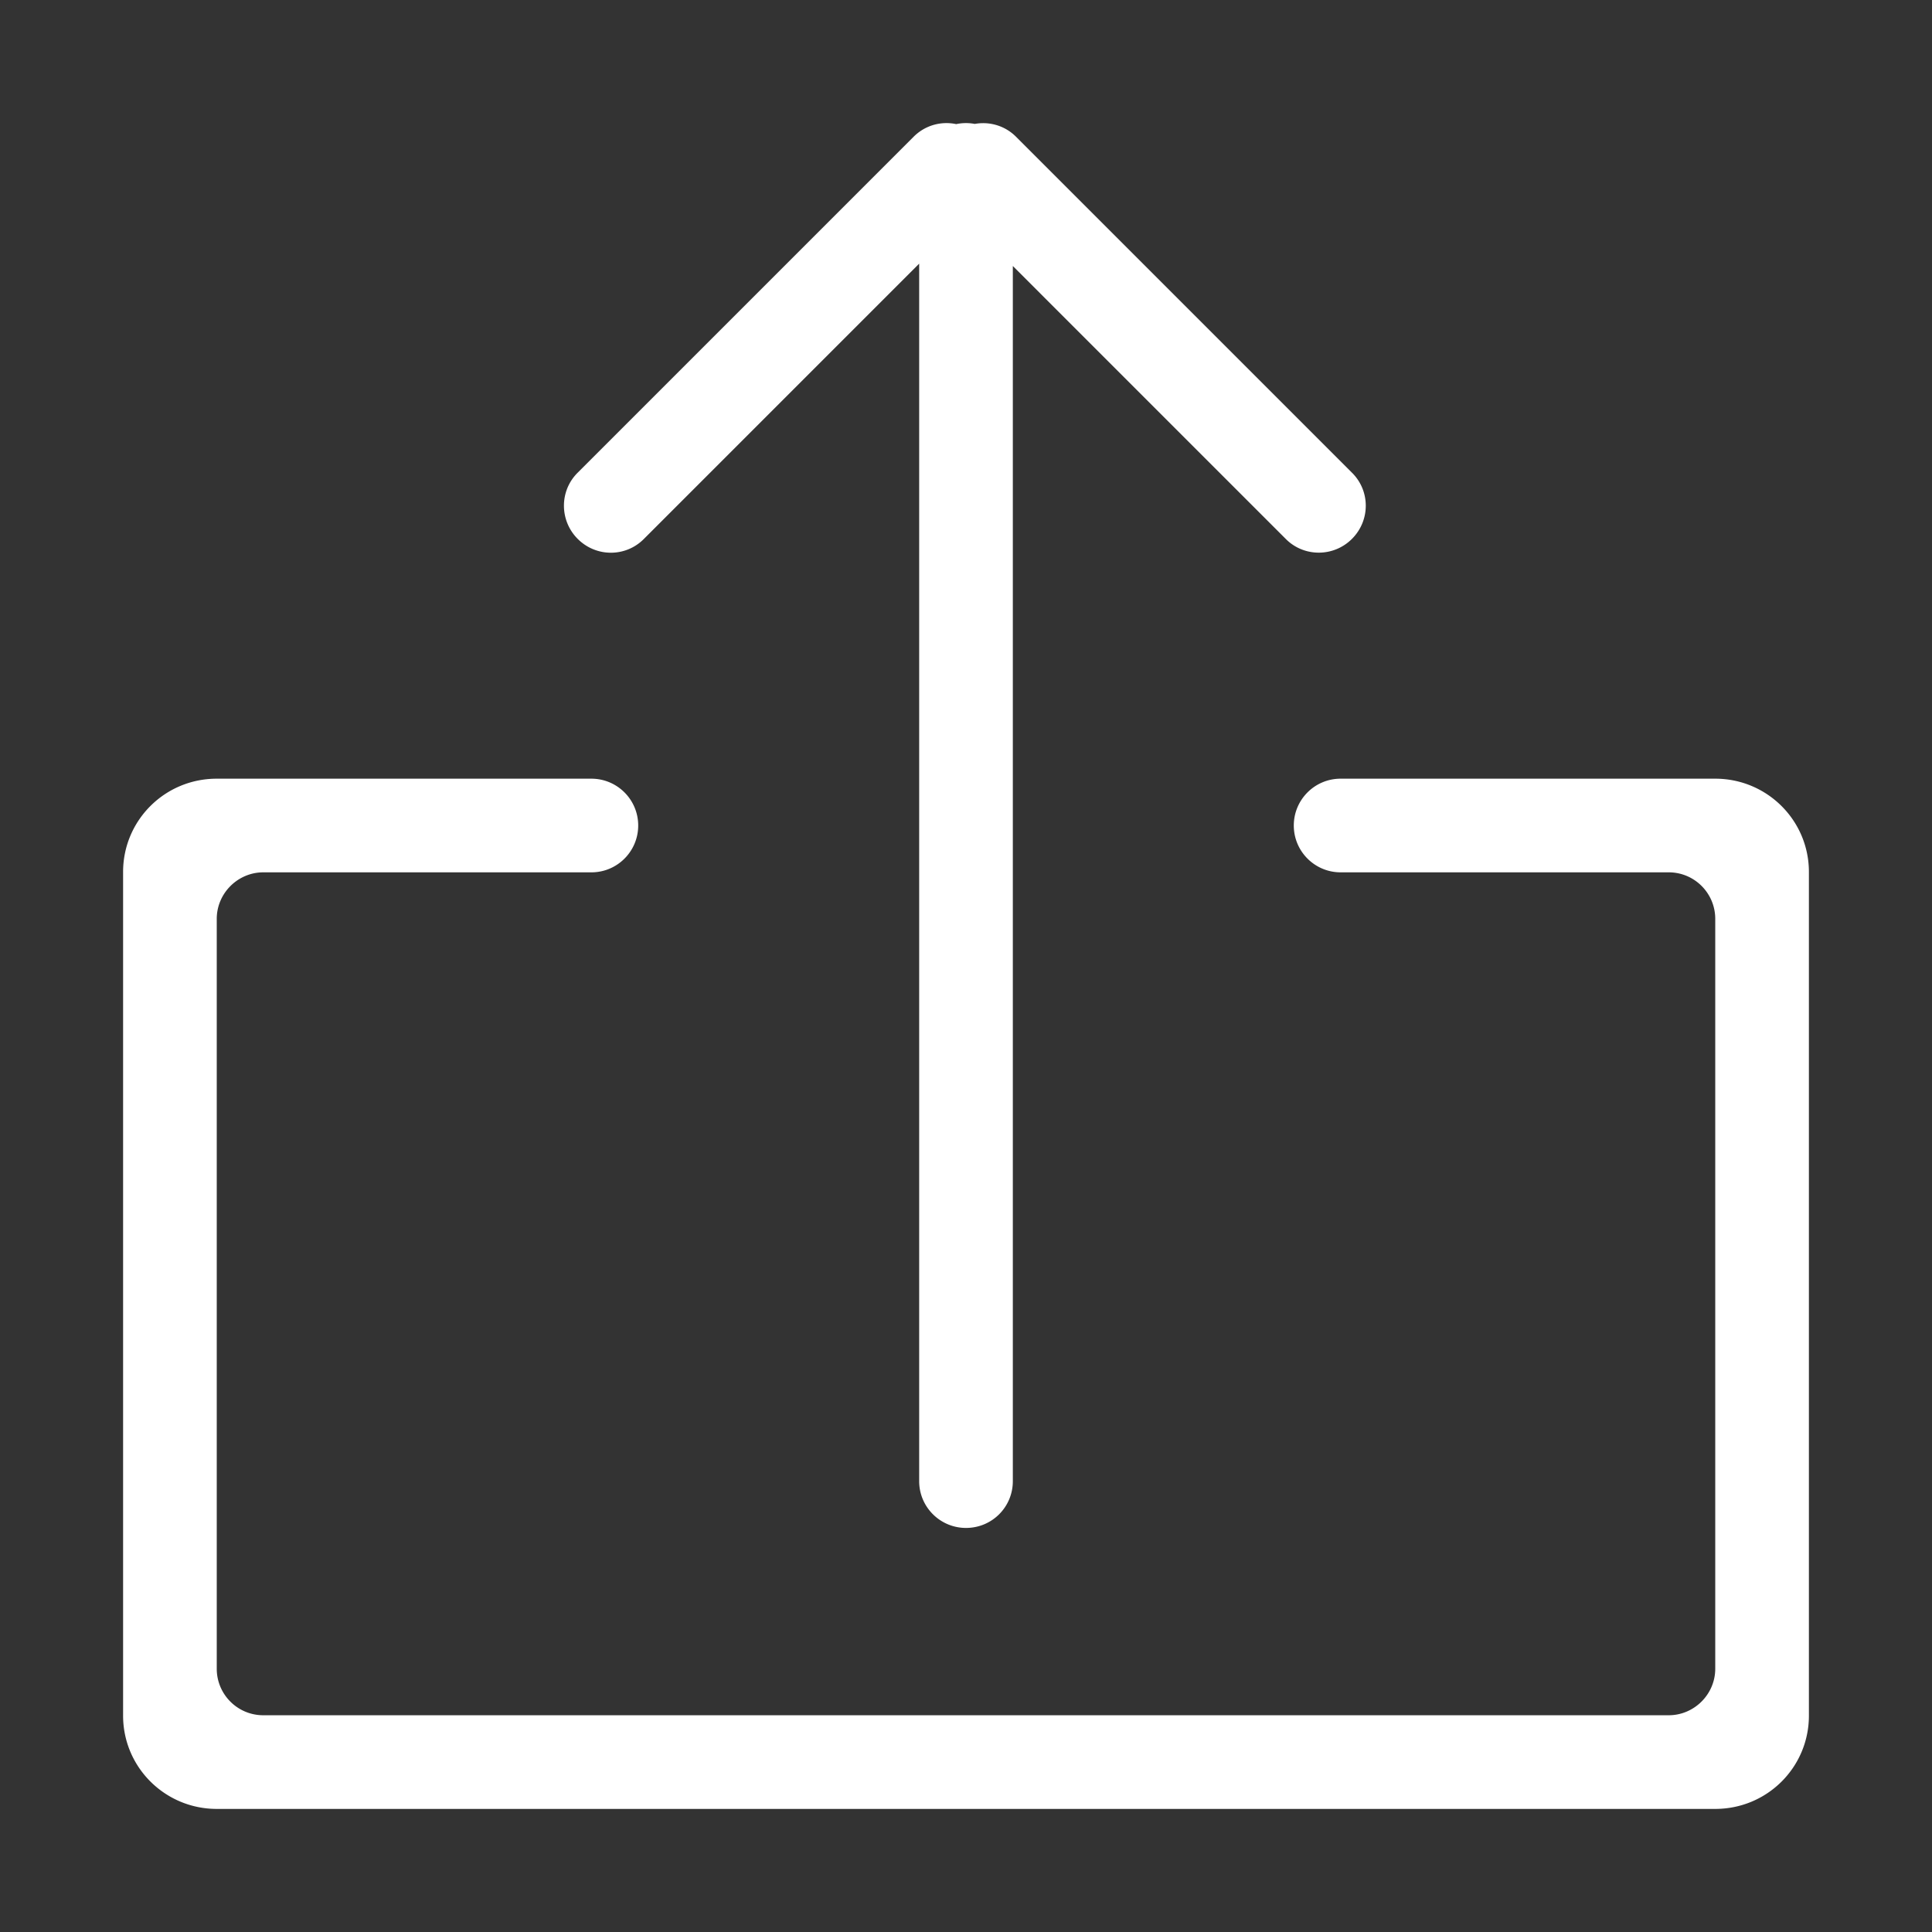 <?xml version="1.0" standalone="no"?><!DOCTYPE svg PUBLIC "-//W3C//DTD SVG 1.1//EN" "http://www.w3.org/Graphics/SVG/1.1/DTD/svg11.dtd"><svg t="1709817211713" class="icon" viewBox="0 0 1024 1024" version="1.1" xmlns="http://www.w3.org/2000/svg" p-id="9323" xmlns:xlink="http://www.w3.org/1999/xlink" width="32" height="32"><rect x="0" y="0" width="1024" height="1024" fill="#333333" stroke="none"/><path d="M710.558 462.359h173.918c13.609 0 24.64 11.044 24.64 24.656v397.446c0 13.617-11.227 24.656-24.64 24.656H139.524c-13.609 0-24.64-11.044-24.64-24.656V487.016c0-13.617 11.228-24.656 24.64-24.656h173.918c13.707 0 24.82-11.112 24.82-24.82 0-13.707-11.113-24.82-24.82-24.82H114.875c-27.545 0-49.632 22.126-49.632 49.421v447.196c0 27.339 22.221 49.421 49.632 49.421h794.248c27.545 0 49.633-22.126 49.633-49.421V462.14c0-27.339-22.222-49.421-49.633-49.421H710.558c-13.707 0-24.82 11.113-24.82 24.82s11.113 24.819 24.82 24.819zM516.655 65.679a25.212 25.212 0 0 0-9.859 0.103c-7.903-1.678-16.421 0.561-22.534 6.674L306.08 250.638c-9.6 9.6-9.577 25.293 0.116 34.985 9.76 9.761 25.357 9.745 34.986 0.116l146-146V785.063c0 13.67 11.112 24.774 24.82 24.774 13.802 0 24.82-11.092 24.82-24.774V140.986l144.752 144.753c9.6 9.6 25.293 9.578 34.986-0.116 9.76-9.76 9.745-25.357 0.116-34.985L538.491 72.456c-5.911-5.91-14.13-8.173-21.836-6.777z" p-id="9324" fill="#ffffff"></path></svg>
